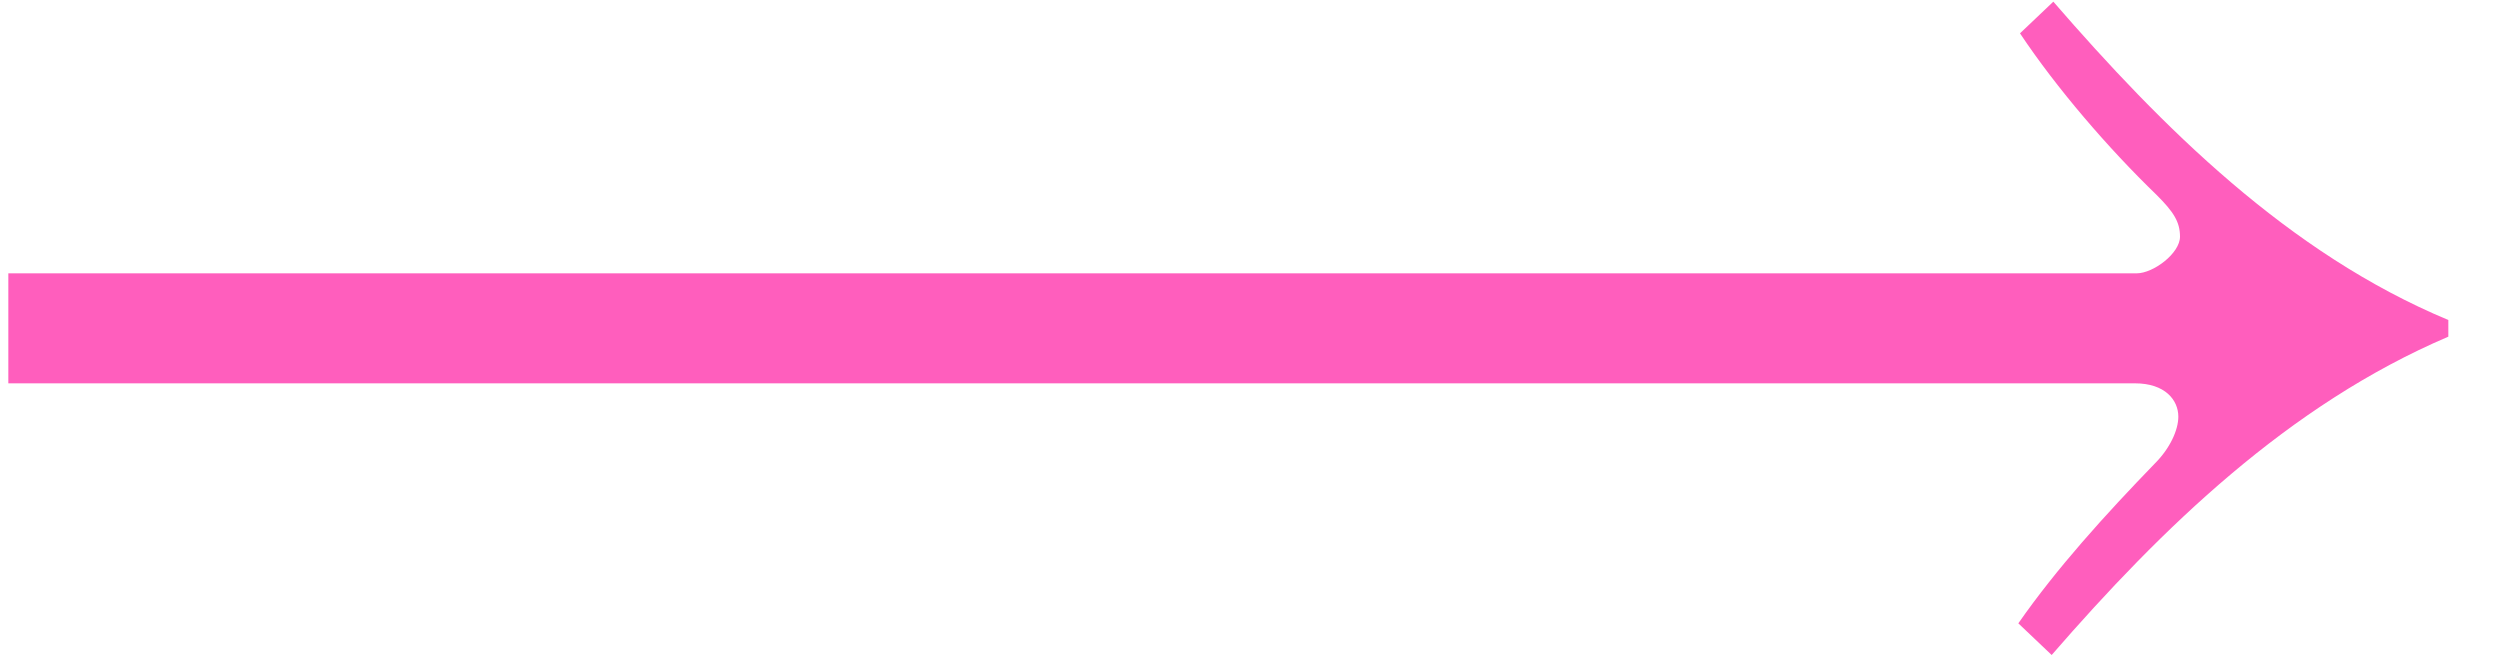 <?xml version="1.0" encoding="UTF-8"?>
<svg width="30px" height="8px" viewBox="0 0 30 8" version="1.1" xmlns="http://www.w3.org/2000/svg" xmlns:xlink="http://www.w3.org/1999/xlink">
    <!-- Generator: Sketch 50 (54983) - http://www.bohemiancoding.com/sketch -->
    <title>⟶</title>
    <desc>Created with Sketch.</desc>
    <defs></defs>
    <g id="Page-1" stroke="none" stroke-width="1" fill="none" fill-rule="evenodd">
        <g id="kit-james-single-03-copy" transform="translate(-815, -1831)" fill="#FF5EBD">
            <g id="Group-3" transform="translate(0, 379)">
                <g id="Group">
                    <g id="Group-11">
                        <g id="Group-8" transform="translate(0, 128)">
                            <g id="Group-15">
                                <g id="Group-16">
                                    <g id="Group-17">
                                        <g id="Group-23">
                                            <g id="Group-6" transform="translate(0, 1061)">
                                                <path d="M844.38,266.84 L844.38,267.04 C842.46,267.86 840.94,269.34 839.62,270.86 L839.22,270.48 C839.68,269.82 840.26,269.18 840.86,268.56 C841.04,268.38 841.14,268.16 841.14,268 C841.14,267.8 840.98,267.6 840.62,267.6 L815.1,267.6 L815.1,266.28 L840.64,266.28 C840.84,266.28 841.16,266.04 841.16,265.84 C841.16,265.66 841.08,265.54 840.88,265.34 C840.3,264.78 839.68,264.06 839.24,263.4 L839.64,263.02 C840.94,264.52 842.46,266.04 844.38,266.84 Z" id="⟶"></path>
                                            </g>
                                        </g>
                                    </g>
                                </g>
                            </g>
                        </g>
                    </g>
                </g>
            </g>
        </g>
    </g>
</svg>